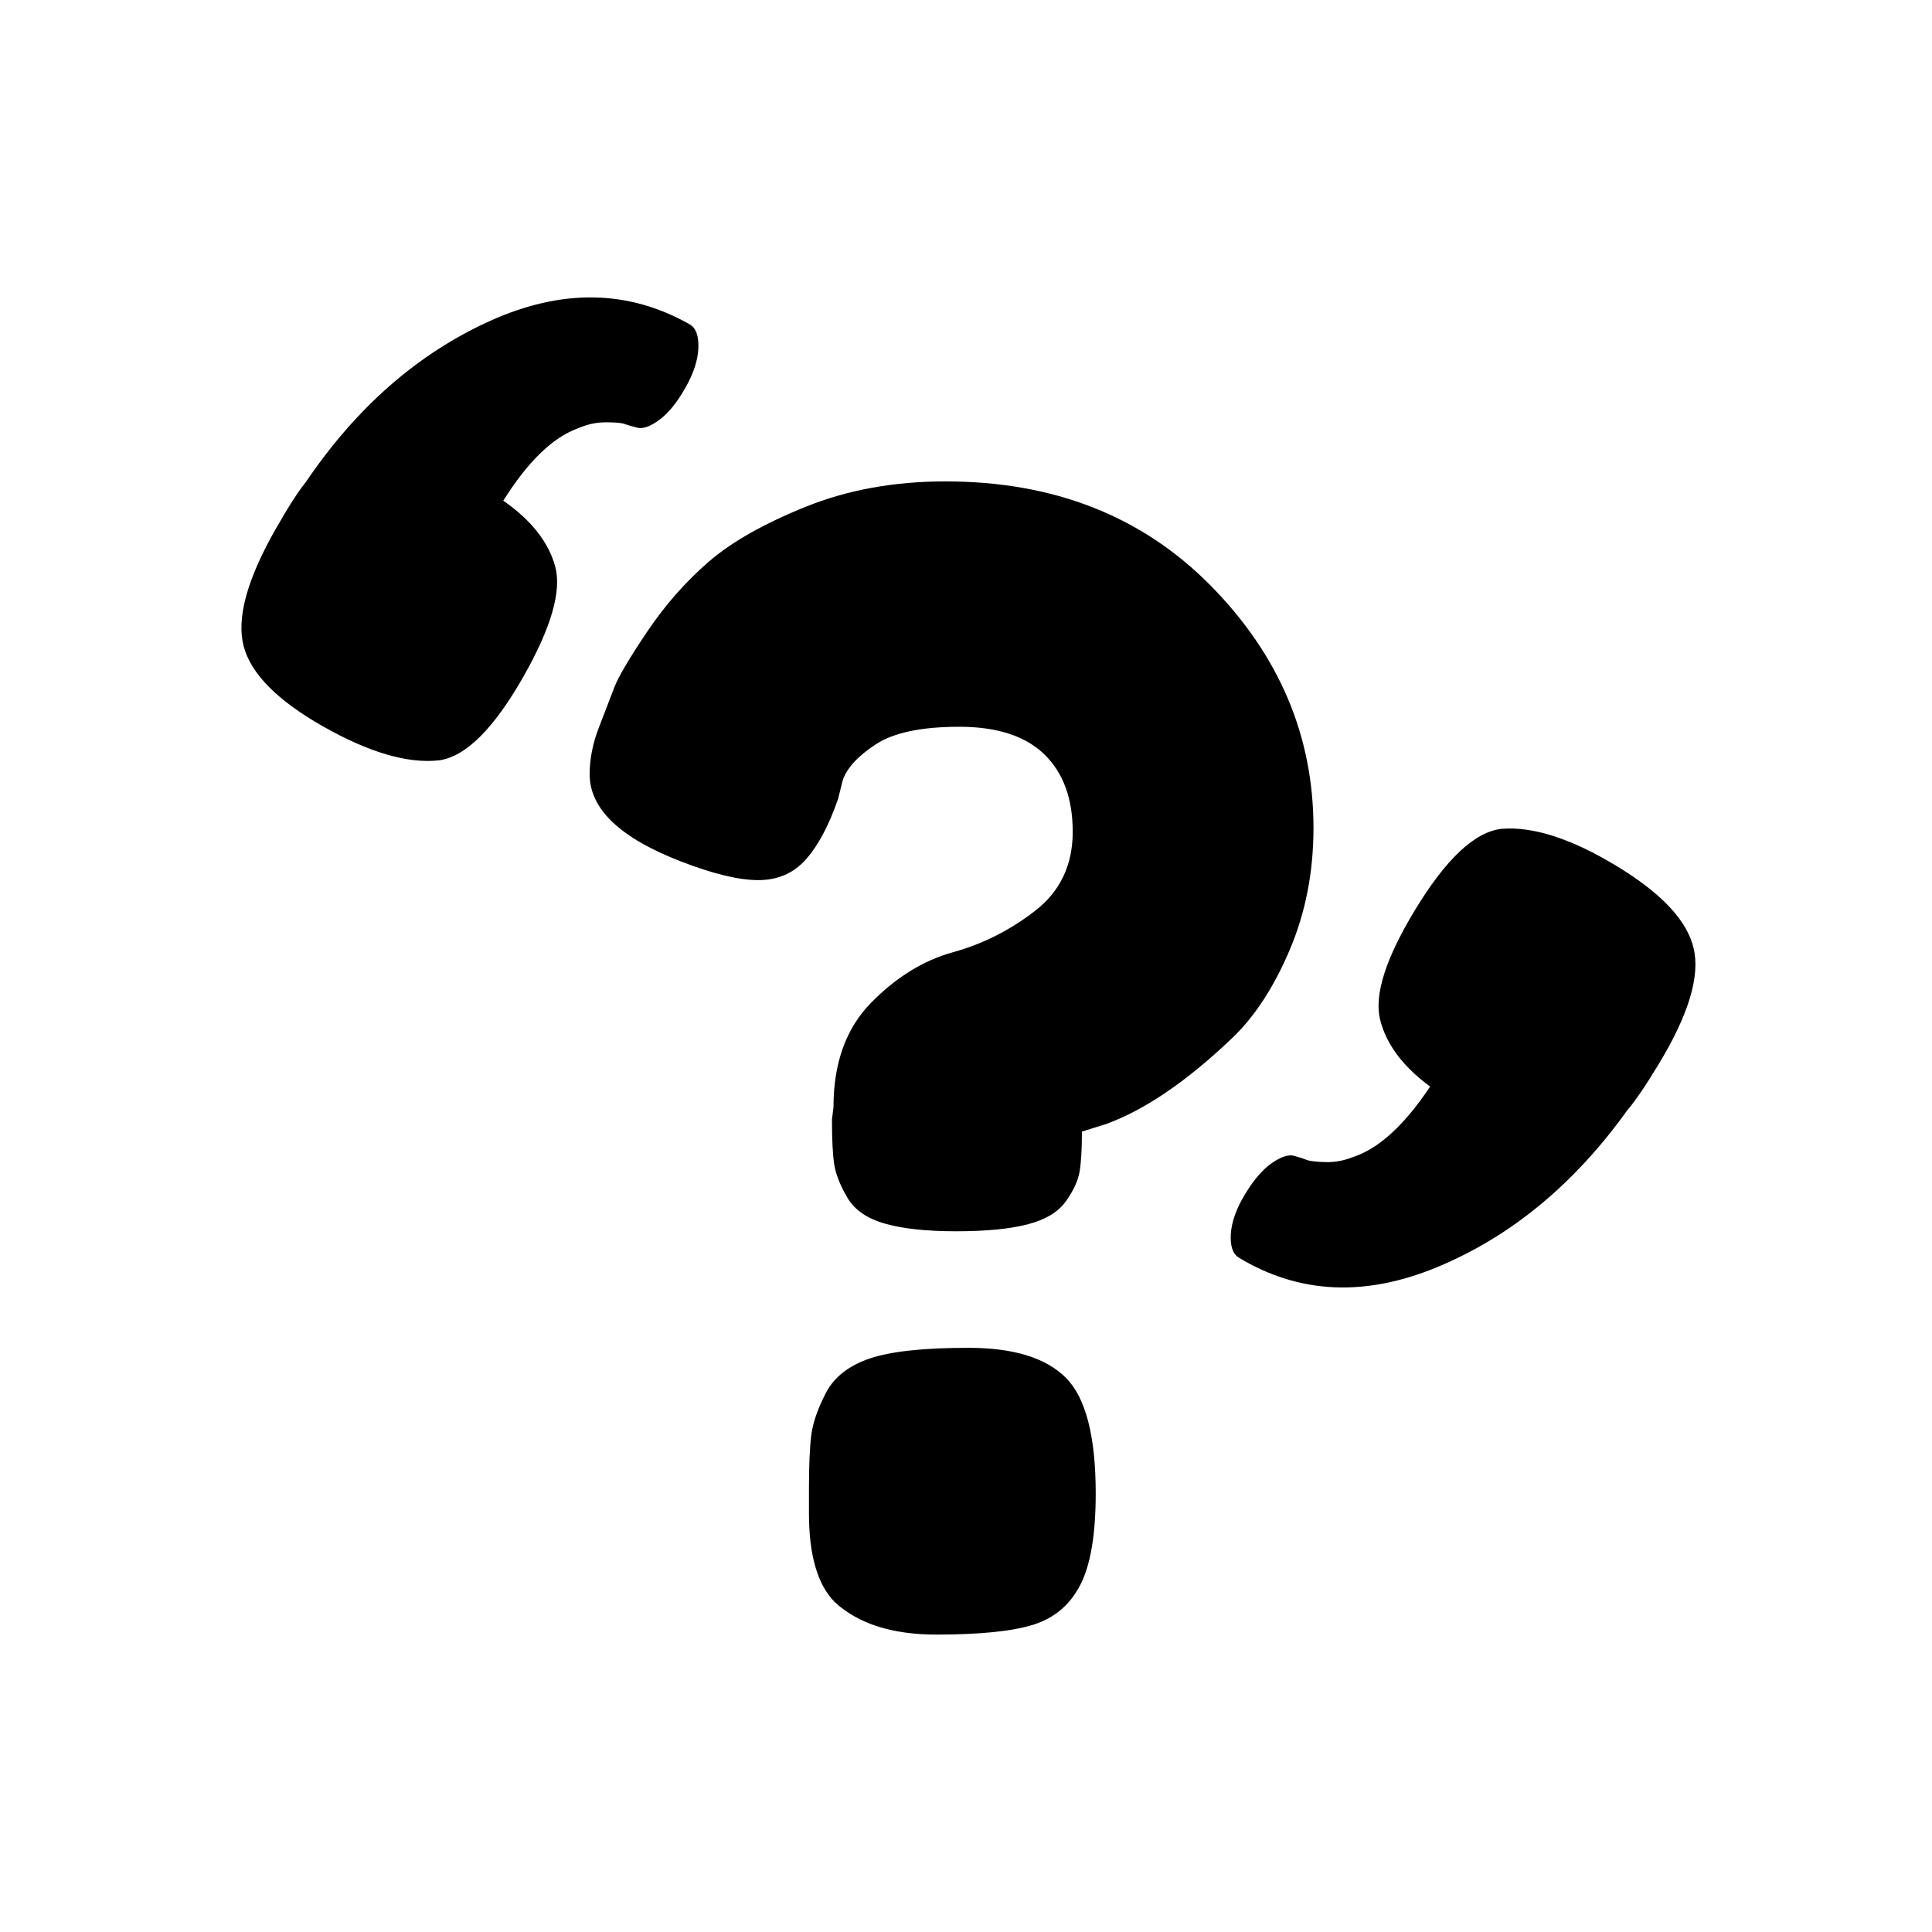 <svg xmlns="http://www.w3.org/2000/svg" xmlns:xlink="http://www.w3.org/1999/xlink" version="1.1" id="Layer_1" x="0px" y="0px" width="500px" height="500px" viewBox="0 0 500 500" enable-background="new 0 0 500 500" xml:space="preserve">
  <path d="M370.116 281.205c-7.06-5.194-11.369-10.973-12.947-17.324 -1.56-6.362 1.414-15.766 8.934-28.215 8.076-13.362 15.587-20.417 22.532-21.169 8.127-0.652 18.022 2.54 29.679 9.59 11.665 7.045 18.337 14.164 20.006 21.365 1.678 7.196-1.305 17.134-8.975 29.819 -3.416 5.65-6.175 9.714-8.272 12.158 -13.617 18.962-29.865 32.41-48.731 40.336 -18.848 7.93-36.085 7.169-51.708-2.267 -1.592-0.962-2.285-3.005-2.098-6.143 0.2-3.119 1.418-6.558 3.675-10.288 2.257-3.744 4.588-6.435 6.973-8.086 2.386-1.641 4.306-2.262 5.751-1.847 1.455 0.411 2.554 0.767 3.297 1.067 0.757 0.292 2.339 0.479 4.771 0.552 2.426 0.077 4.86-0.383 7.318-1.368C356.914 297.184 363.499 291.123 370.116 281.205z"/>
  <path d="M130.25 129.58c7.201 4.998 11.67 10.657 13.421 16.969 1.733 6.307-0.971 15.792-8.149 28.452 -7.703 13.581-15.017 20.845-21.935 21.78 -8.108 0.88-18.082-2.047-29.934-8.76 -11.852-6.722-18.725-13.649-20.599-20.804 -1.87-7.151 0.839-17.161 8.149-30.052 3.261-5.751 5.906-9.887 7.935-12.386 13.088-19.336 28.949-33.231 47.582-41.677 18.629-8.441 35.885-8.172 51.764 0.839 1.61 0.912 2.367 2.932 2.257 6.074 -0.105 3.124-1.227 6.599-3.384 10.388 -2.152 3.799-4.405 6.562-6.745 8.272 -2.339 1.715-4.241 2.38-5.696 2.011 -1.473-0.374-2.577-0.698-3.333-0.976 -0.752-0.273-2.339-0.415-4.775-0.419 -2.431-0.009-4.852 0.52-7.278 1.573C143 113.245 136.584 119.483 130.25 129.58z"/>
  <path d="M215.312 289.683l0.397-3.174c0-11.374 3.233-20.371 9.722-26.988 6.48-6.607 13.553-10.977 21.233-13.097 7.67-2.111 14.744-5.687 21.228-10.712 6.48-5.025 9.727-11.838 9.727-20.439 0-8.596-2.448-15.282-7.342-20.042 -4.902-4.761-12.244-7.142-22.026-7.142 -9.791 0-17.005 1.523-21.629 4.561 -4.633 3.046-7.479 6.152-8.532 9.326l-1.19 4.766c-2.385 6.881-5.162 12.103-8.336 15.674 -3.174 3.575-7.278 5.358-12.304 5.358 -5.03 0-11.643-1.587-19.842-4.761 -15.875-6.083-23.814-13.626-23.814-22.624 0-3.968 0.793-7.999 2.385-12.103 1.587-4.1 2.905-7.538 3.967-10.32 1.053-2.777 3.899-7.602 8.532-14.483 4.625-6.877 9.923-12.896 15.875-18.059 5.951-5.158 14.347-9.919 25.2-14.288 10.844-4.364 22.883-6.548 36.113-6.548 28.041 0 50.929 8.997 68.66 26.987 17.721 17.995 26.591 38.895 26.591 62.704 0 11.378-2.052 21.898-6.151 31.553 -4.104 9.658-9.066 17.265-14.885 22.819 -11.643 11.113-22.492 18.523-32.543 22.223L280 292.856c0 4.505-0.2 7.939-0.598 10.319 -0.396 2.381-1.586 4.962-3.57 7.739 -1.983 2.777-5.295 4.761-9.923 5.956 -4.629 1.19-10.78 1.783-18.451 1.783 -7.68 0-13.831-0.657-18.456-1.984 -4.633-1.322-7.875-3.57-9.722-6.744 -1.856-3.179-2.978-6.016-3.375-8.532C215.509 298.881 215.312 294.981 215.312 289.683zM213.721 360.521c2.116-4.095 5.887-7.072 11.314-8.929 5.417-1.847 13.95-2.777 25.597-2.777 11.638 0 20.042 2.581 25.2 7.739 5.158 5.157 7.738 15.149 7.738 29.965 0 10.585-1.326 18.451-3.967 23.613 -2.649 5.158-6.686 8.602-12.107 10.315 -5.422 1.724-13.827 2.581-25.2 2.581 -11.378 0-20.106-2.777-26.19-8.336 -4.505-4.492-6.749-12.162-6.749-23.016v-6.348c0-6.084 0.201-10.717 0.597-13.891C210.351 368.261 211.601 364.631 213.721 360.521z"/>
</svg>
